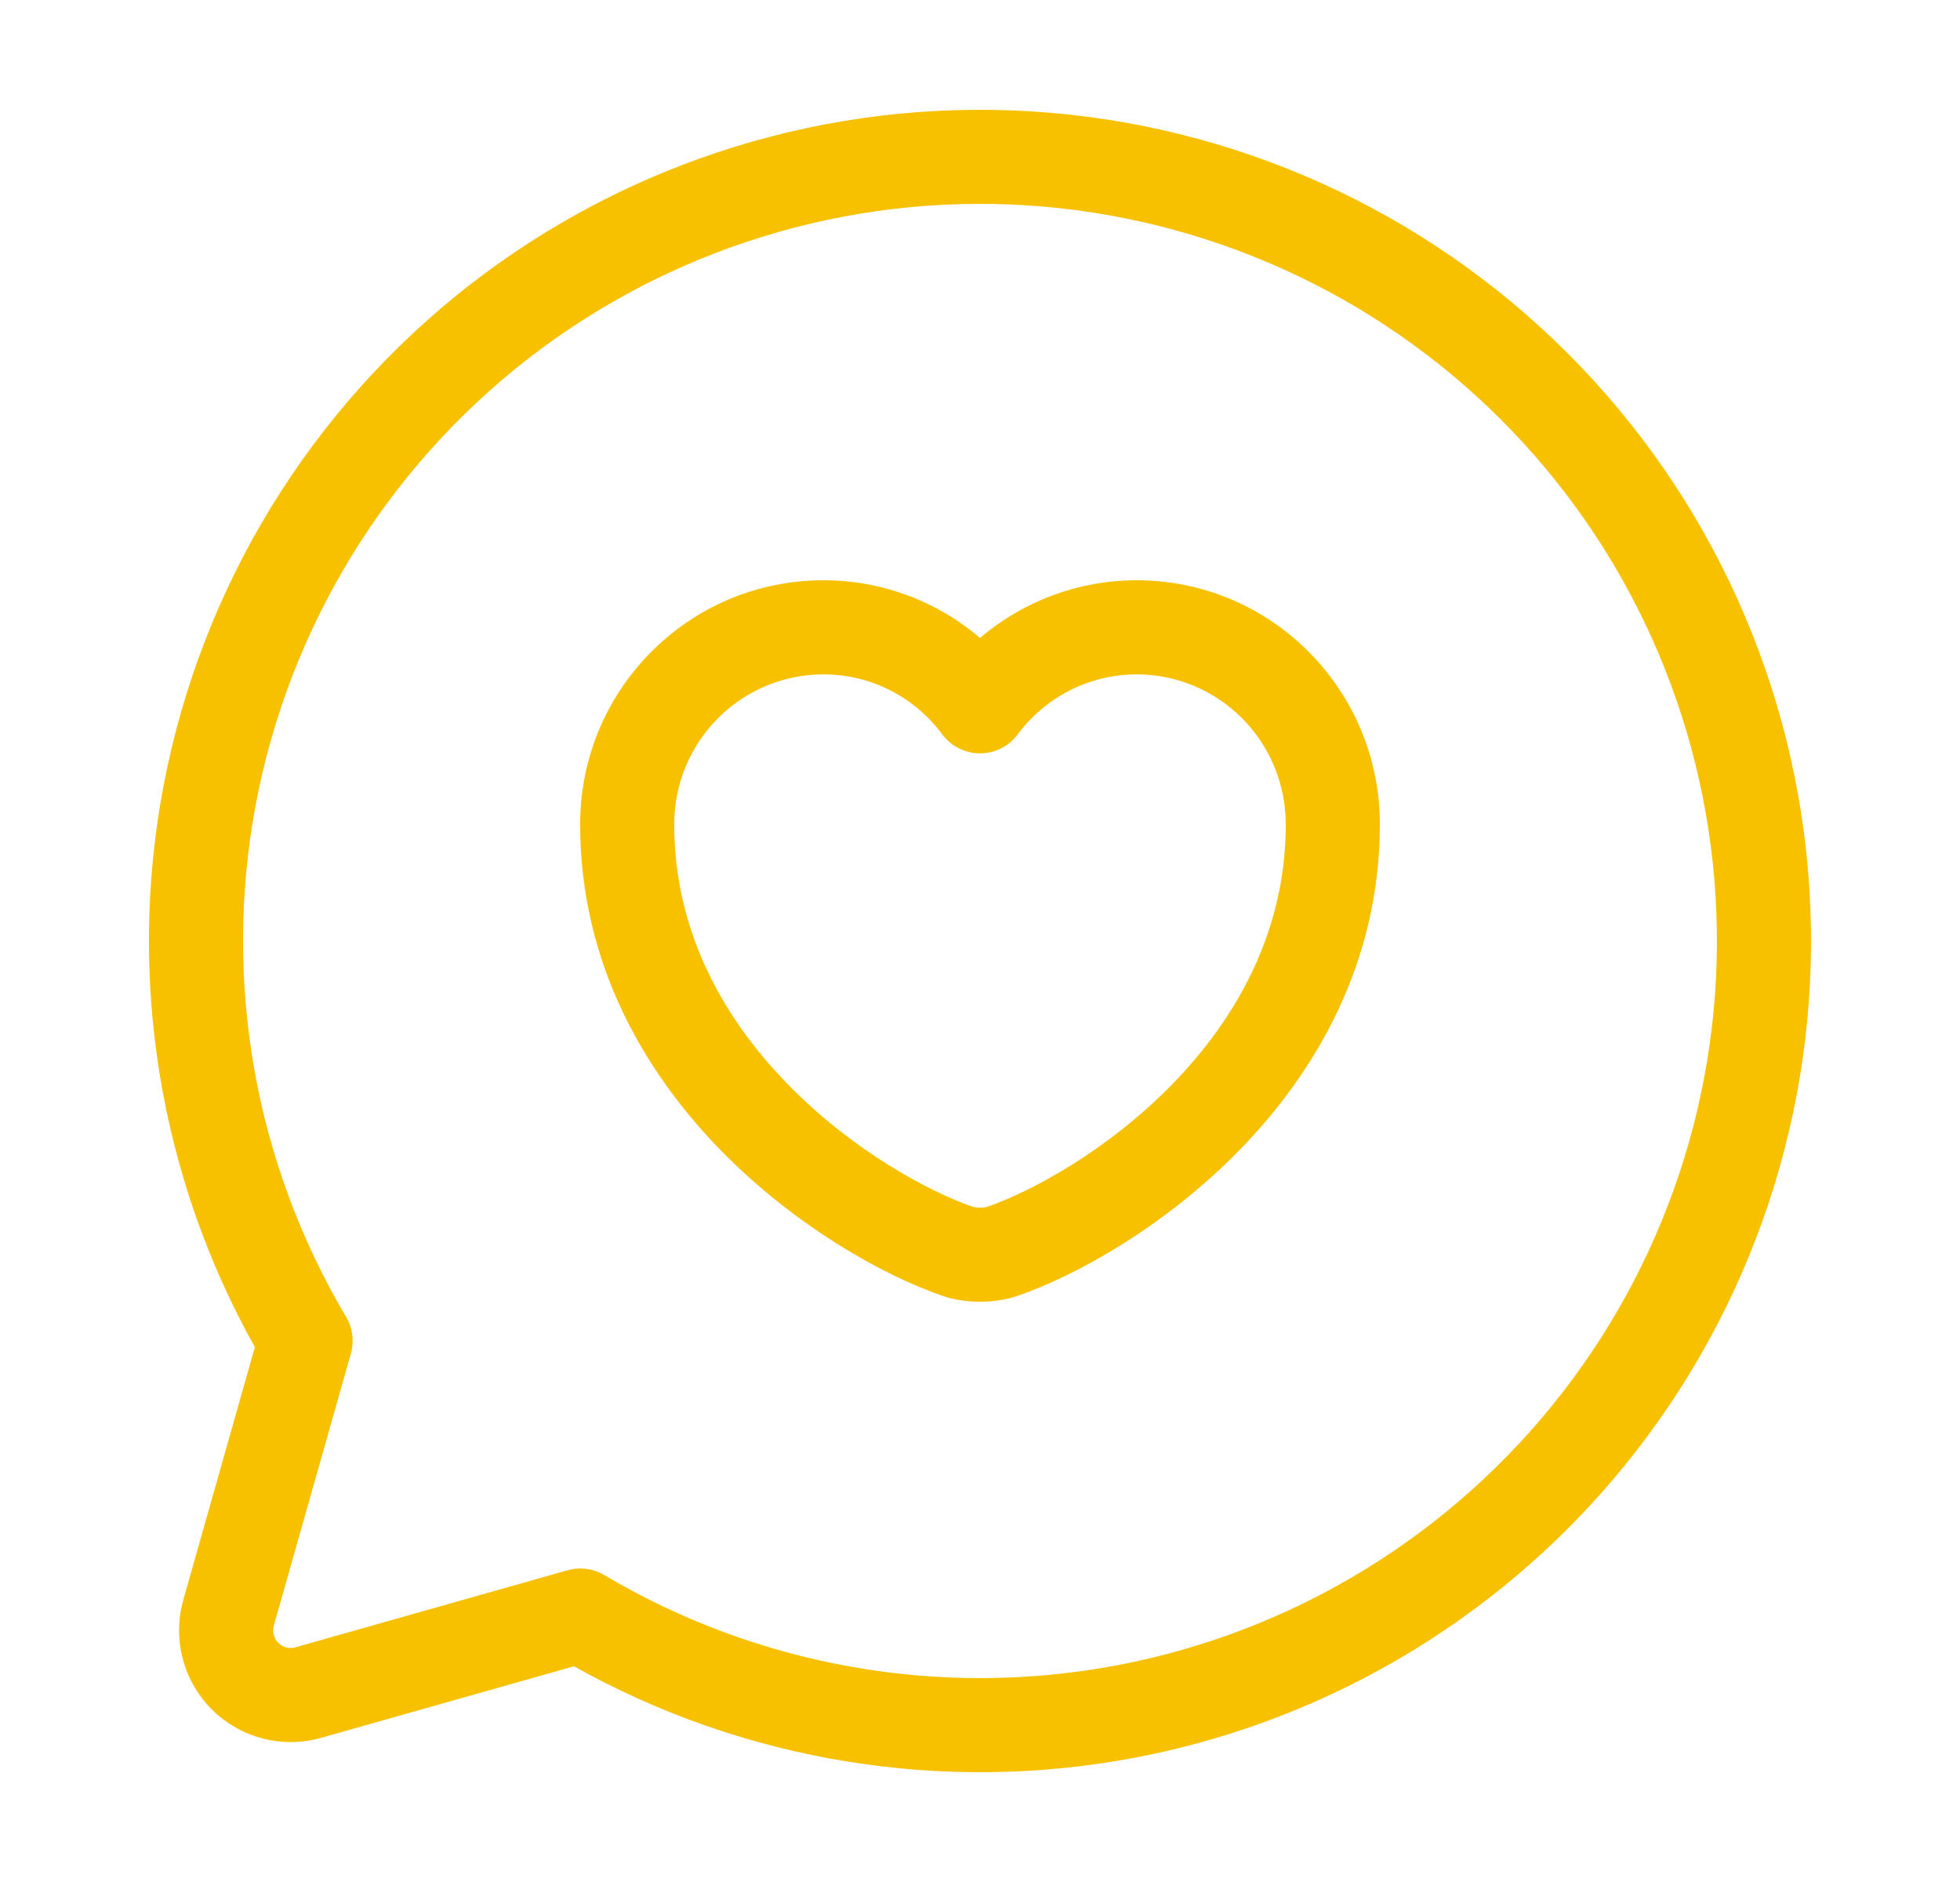 <svg width="25" height="24" viewBox="0 0 25 24" fill="none" xmlns="http://www.w3.org/2000/svg">
    <path fill-rule="evenodd" clip-rule="evenodd" d="M10.502 8.6C9.454 8.6 8.6 9.453 8.6 10.512C8.6 11.885 9.233 12.993 10.05 13.829C10.874 14.673 11.848 15.198 12.415 15.392L12.417 15.392C12.419 15.393 12.425 15.394 12.435 15.396C12.453 15.398 12.475 15.4 12.5 15.4C12.525 15.4 12.547 15.398 12.564 15.396C12.575 15.394 12.581 15.393 12.583 15.392L12.585 15.392L12.585 15.392C13.152 15.198 14.126 14.673 14.95 13.829C15.767 12.993 16.4 11.885 16.4 10.512C16.4 9.453 15.546 8.6 14.498 8.6C13.881 8.6 13.328 8.899 12.981 9.365C12.868 9.517 12.69 9.607 12.5 9.607C12.31 9.607 12.132 9.517 12.018 9.365C11.672 8.898 11.122 8.6 10.502 8.6ZM7.4 10.512C7.4 8.794 8.787 7.4 10.502 7.4C11.265 7.4 11.962 7.677 12.5 8.135C13.04 7.677 13.738 7.4 14.498 7.4C16.213 7.4 17.6 8.794 17.6 10.512C17.6 12.285 16.775 13.678 15.808 14.668C14.849 15.649 13.714 16.274 12.975 16.526C12.815 16.582 12.643 16.6 12.5 16.6C12.357 16.6 12.184 16.582 12.025 16.526C11.286 16.274 10.151 15.649 9.192 14.668C8.225 13.678 7.4 12.285 7.4 10.512Z" fill="#F7C100"/>
    <path fill-rule="evenodd" clip-rule="evenodd" d="M13.088 2.618C10.803 2.475 8.544 3.171 6.735 4.575C4.926 5.98 3.693 7.996 3.265 10.245C2.838 12.495 3.246 14.823 4.414 16.793C4.497 16.934 4.52 17.104 4.475 17.262L3.493 20.729C3.482 20.768 3.481 20.808 3.491 20.847C3.501 20.886 3.521 20.922 3.55 20.95C3.578 20.979 3.614 20.999 3.652 21.009C3.691 21.019 3.732 21.018 3.771 21.007L3.776 21.005L7.238 20.025C7.396 19.98 7.566 20.002 7.707 20.086C9.677 21.254 12.005 21.662 14.255 21.235C16.504 20.807 18.52 19.573 19.924 17.765C21.329 15.956 22.025 13.697 21.881 11.412C21.738 9.127 20.766 6.972 19.147 5.353C17.528 3.734 15.373 2.762 13.088 2.618ZM5.999 3.627C8.039 2.044 10.586 1.259 13.163 1.421C15.74 1.582 18.169 2.679 19.995 4.505C21.821 6.33 22.918 8.76 23.079 11.337C23.241 13.914 22.456 16.461 20.872 18.501C19.289 20.54 17.015 21.932 14.479 22.414C12.027 22.879 9.493 22.465 7.321 21.249L4.108 22.158C4.107 22.159 4.106 22.159 4.105 22.159C3.86 22.23 3.602 22.234 3.355 22.171C3.108 22.108 2.882 21.979 2.701 21.799C2.521 21.618 2.392 21.392 2.329 21.145C2.266 20.898 2.27 20.639 2.341 20.395C2.341 20.394 2.341 20.393 2.341 20.392L3.251 17.179C2.035 15.007 1.62 12.473 2.086 10.021C2.568 7.485 3.96 5.211 5.999 3.627Z" fill="#F7C100"/>
    </svg>
    